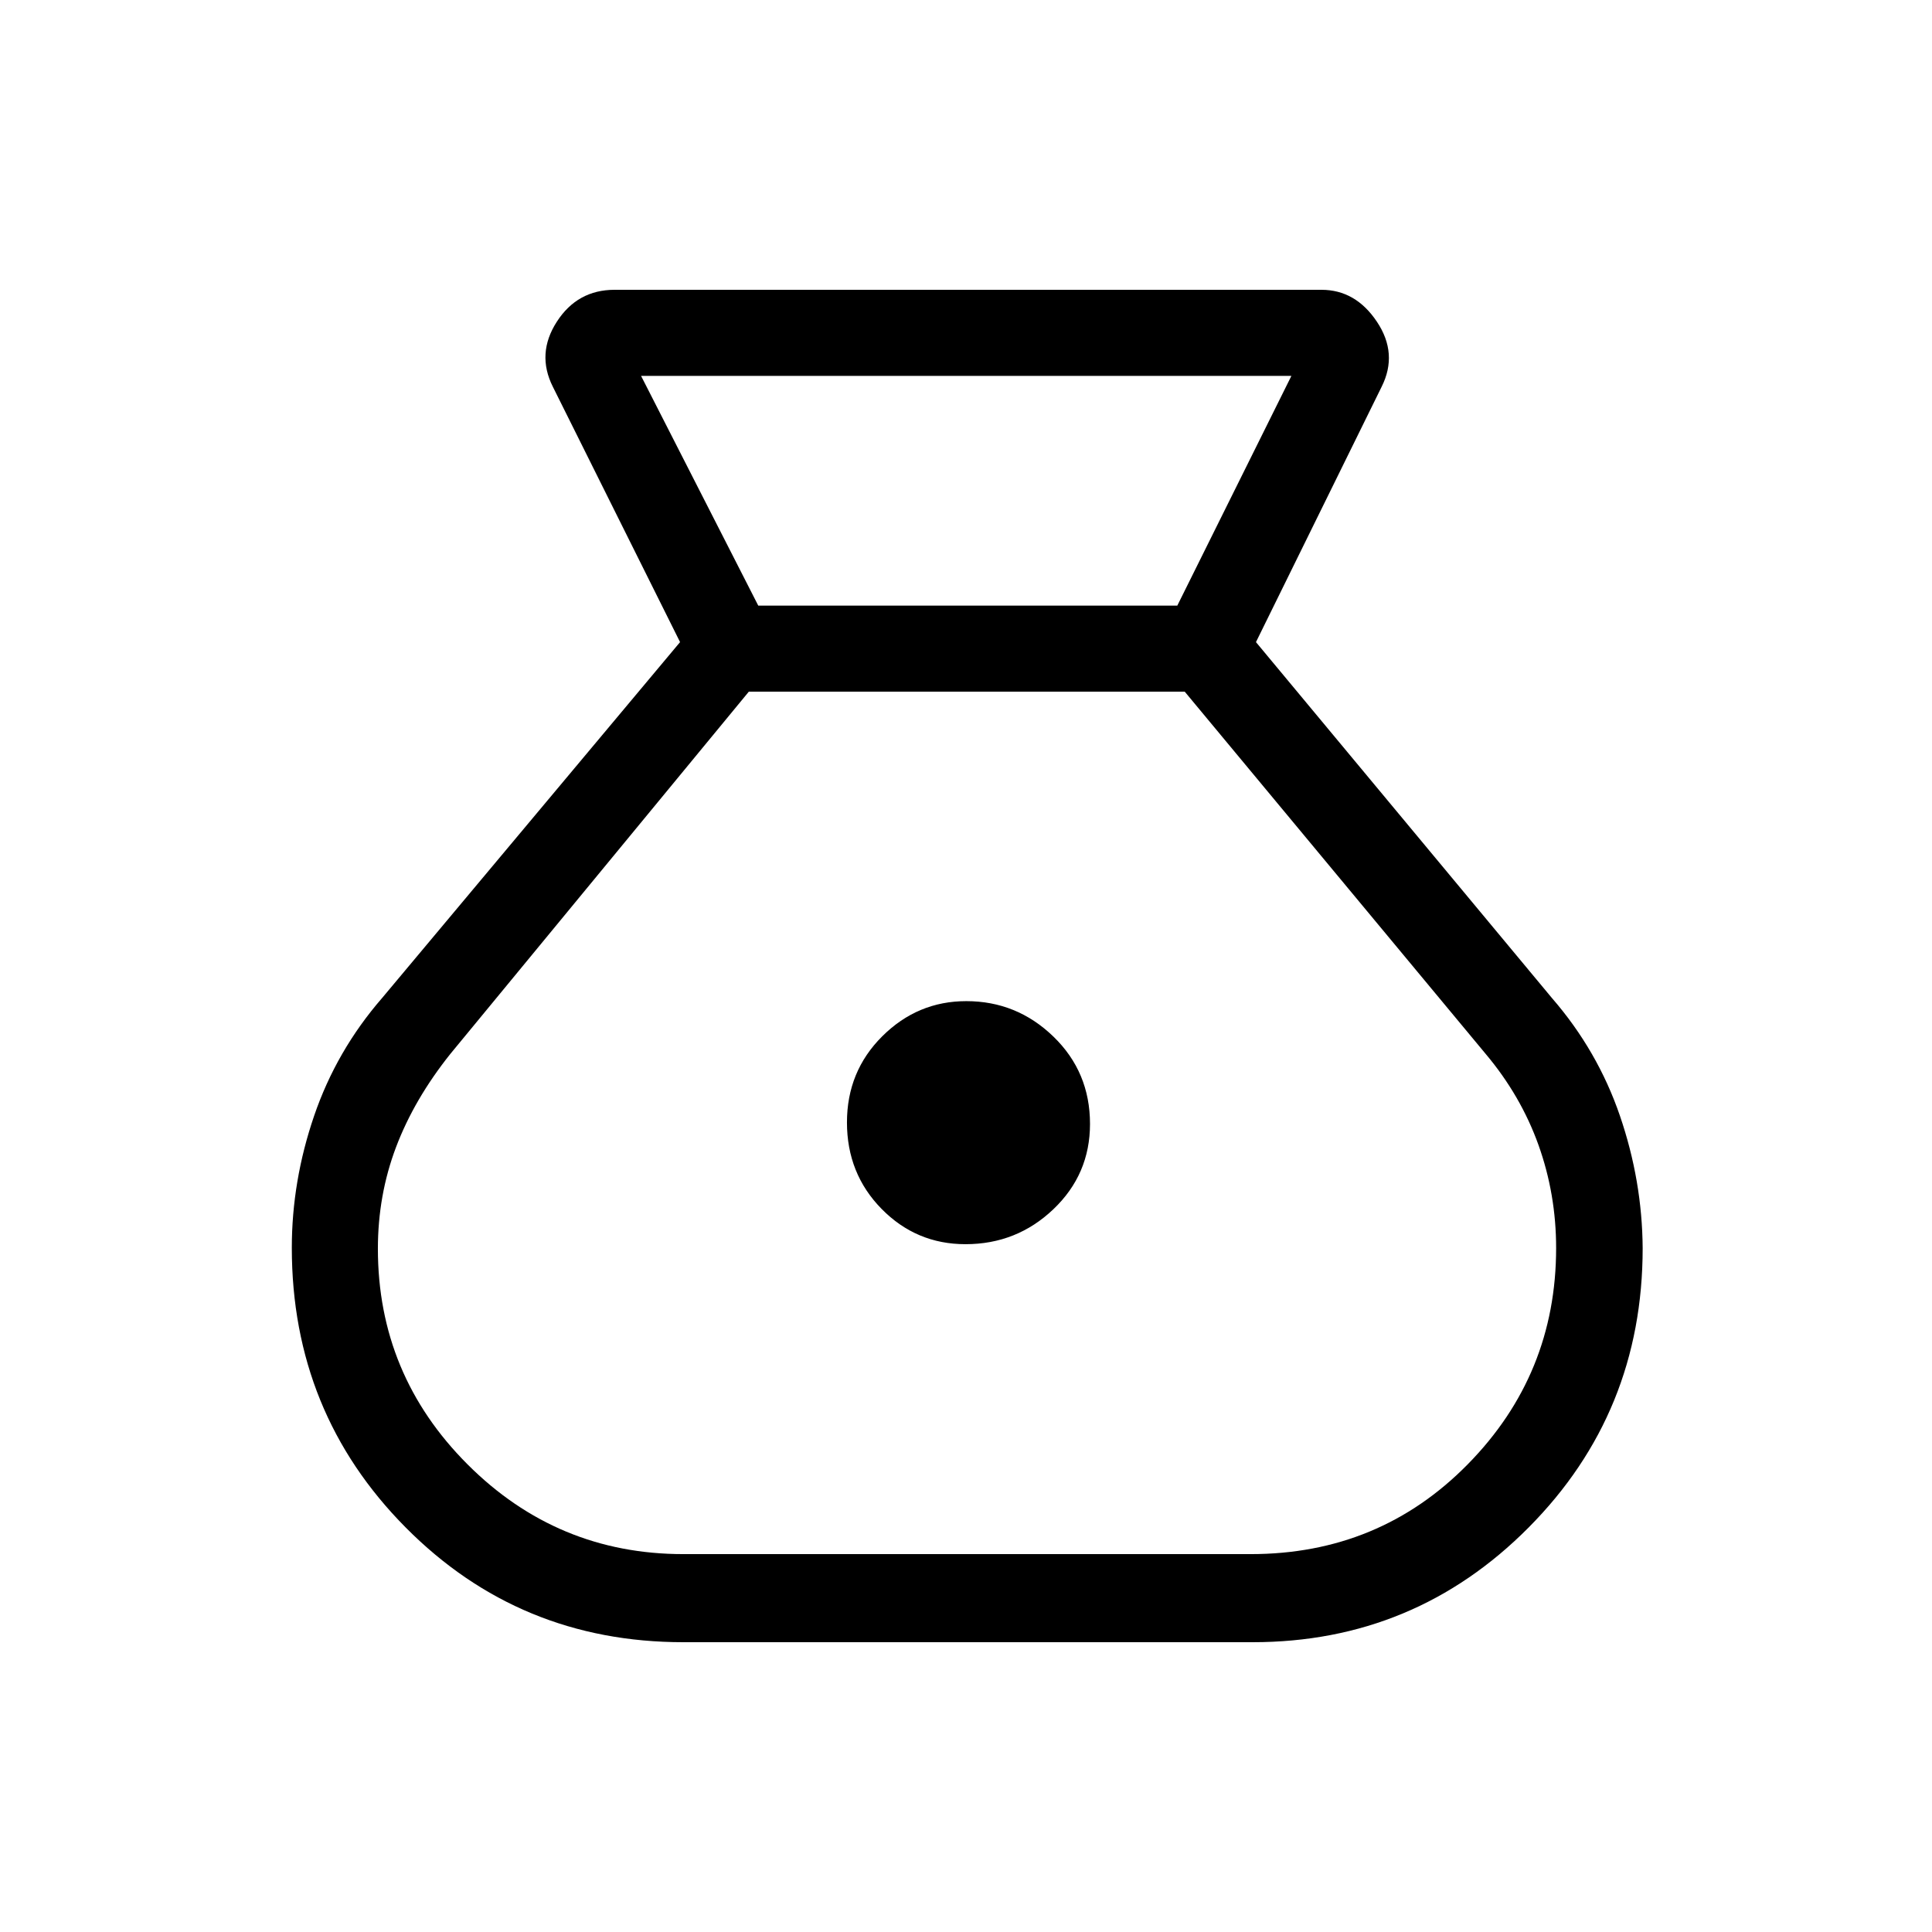 <svg xmlns="http://www.w3.org/2000/svg" height="48" viewBox="0 -960 960 960" width="48"><path d="M339.54-144q-81.46 0-138-57.04Q145-258.08 145-339.97q0-33.16 11.08-65.56 11.07-32.39 33.77-58.55l148.07-176.86-63.23-126.91q-8.23-16.46 2-32.3Q286.92-816 305.38-816h351.24q16.96 0 27.55 15.85 10.6 15.84 2.37 32.3l-62.46 126.91 147.07 176.86q22.7 26.16 33.77 58.48 11.08 32.32 11.31 65.8 0 81.72-56.62 138.76Q702.99-144 622.46-144H339.54Zm140.2-197.77q-24.43 0-41.66-17.51-17.23-17.52-17.23-43.01 0-25.33 17.54-42.79t41.75-17.46q25.09 0 43.28 17.6 18.2 17.6 18.2 43.42 0 25.06-18.22 42.4-18.22 17.35-43.66 17.35ZM376.77-659.08H585l56.69-114.15H318.54l58.23 114.15Zm-37.23 471.31h281.92q63.96 0 107.86-44.64 43.91-44.63 43.91-107.45 0-26.68-8.76-51.18-8.77-24.5-26.24-45.27l-149.54-180H372.08l-148.31 180q-18 22.54-27 46.37-9 23.82-9 50.41 0 62.6 44.56 107.18 44.57 44.58 107.21 44.58Z"/></svg>